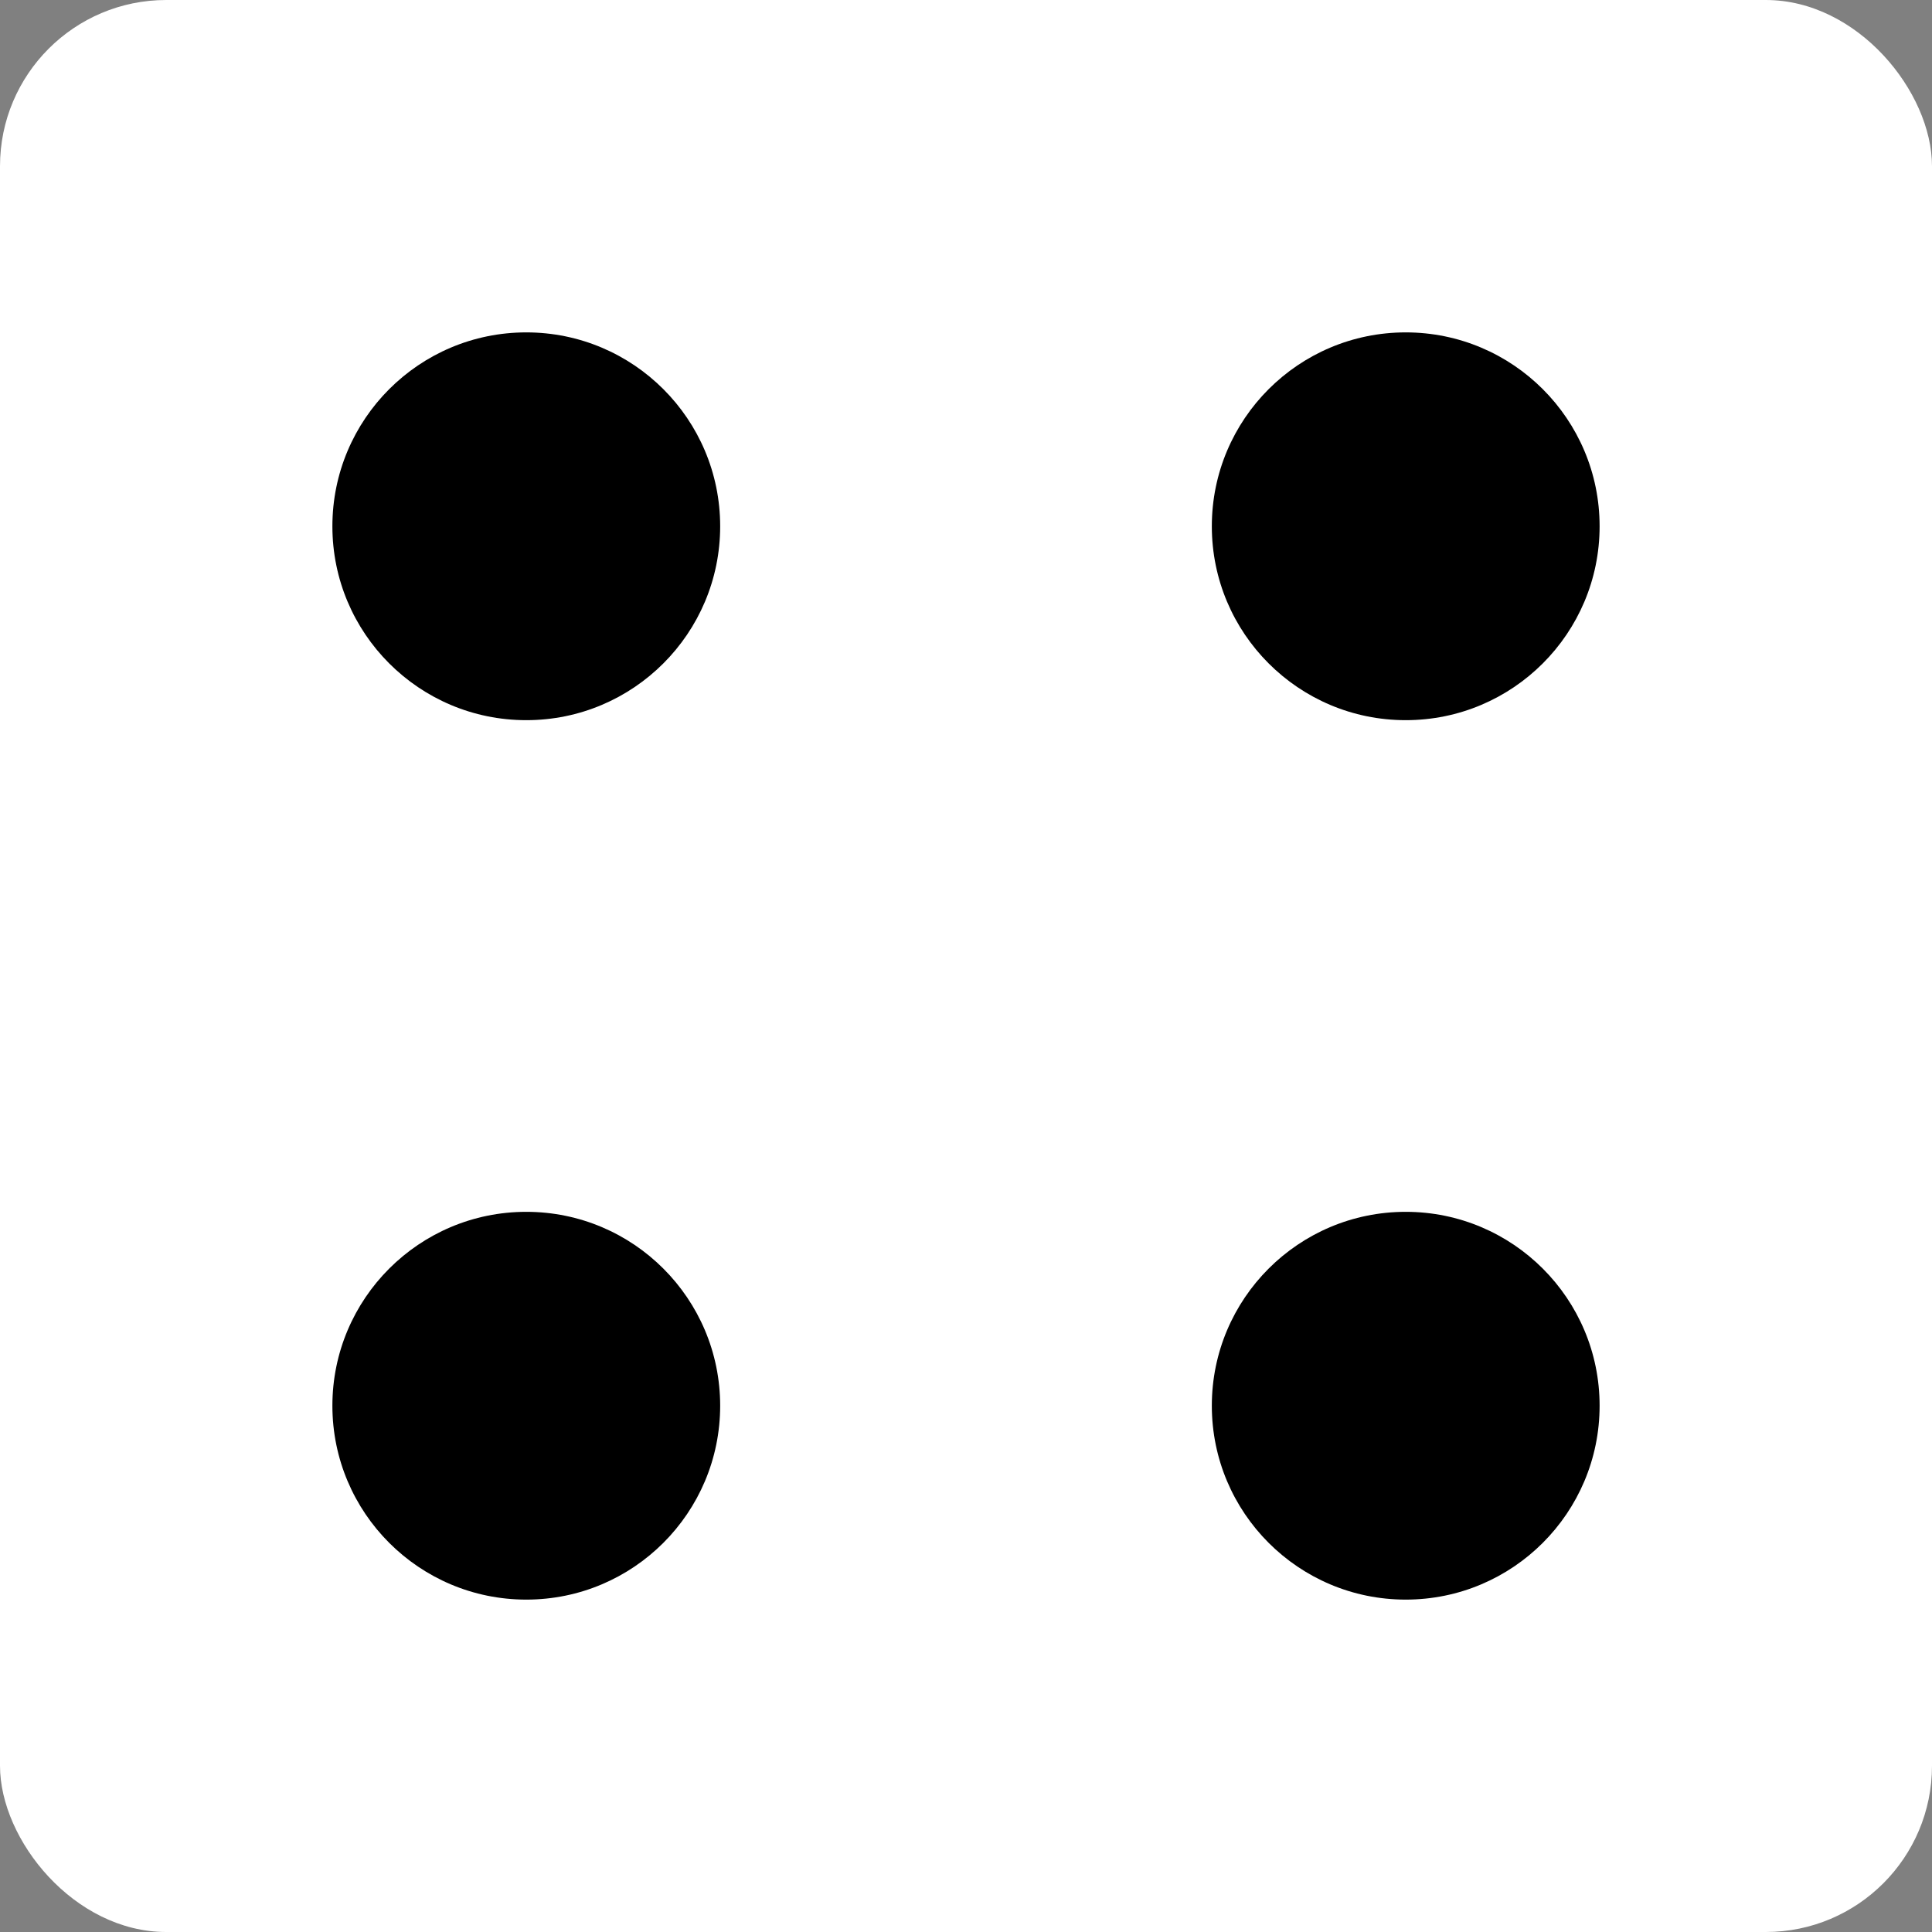 <svg width="279" height="279" viewBox="0 0 279 279" fill="none" xmlns="http://www.w3.org/2000/svg">
<rect x="0" y="0" width="279" height="279" fill="#808080" stroke="none"/>
<rect width="279" height="279" rx="24" fill="white"/>
<circle cx="76" cy="203" r="28" transform="rotate(90 76 203)" fill="black"/>
<circle cx="76" cy="76" r="28" transform="rotate(90 76 76)" fill="black"/>
<circle cx="203" cy="203" r="28" transform="rotate(90 203 203)" fill="black"/>
<circle cx="203" cy="76" r="28" transform="rotate(90 203 76)" fill="black"/>
</svg>
